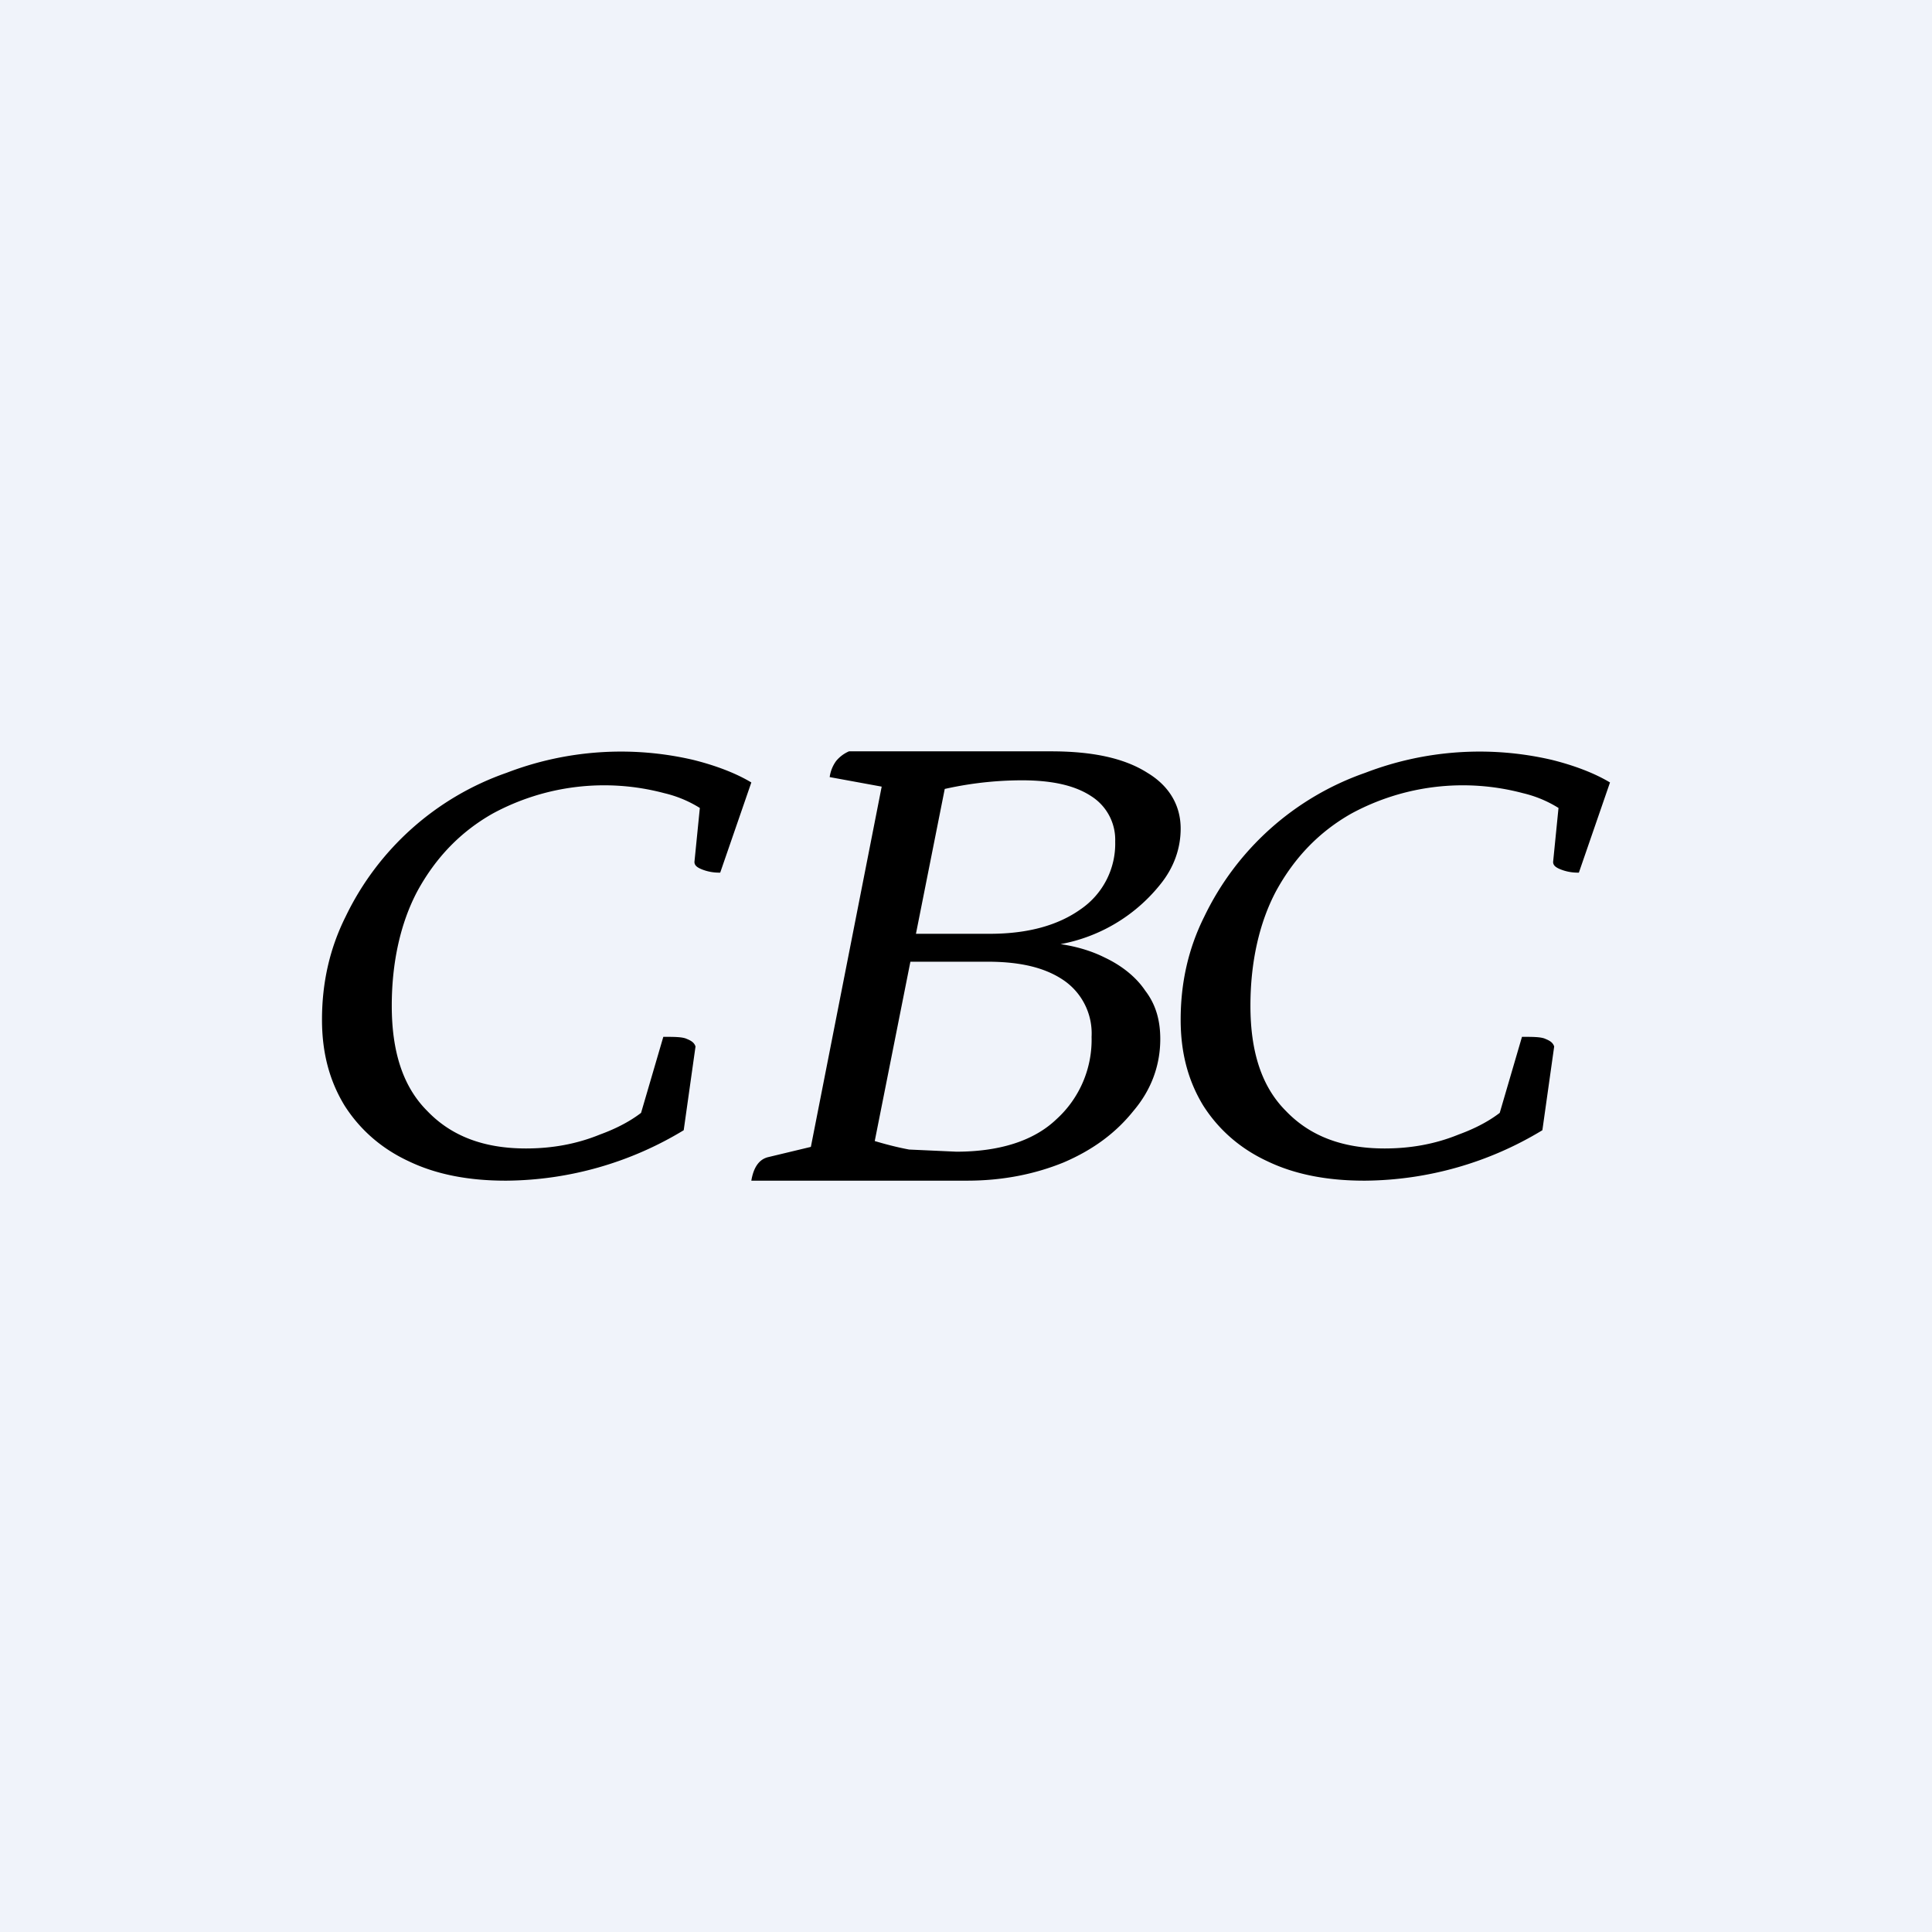 <!-- by TradingView --><svg width="18" height="18" viewBox="0 0 18 18" xmlns="http://www.w3.org/2000/svg"><path fill="#F0F3FA" d="M0 0h18v18H0z"/><path d="M7 11c.02-.12.07-.2.16-.22l.5-.12-.12.1.69-3.51.1.1-.6-.11a.33.33 0 0 1 .06-.15.32.32 0 0 1 .12-.09h1.88c.38 0 .68.06.9.2.2.12.31.3.31.52 0 .18-.06.36-.19.52a1.55 1.55 0 0 1-1.13.58l.03-.04c.22.01.42.06.58.14.17.08.3.19.38.31.1.13.14.28.14.45 0 .24-.08.47-.25.67-.16.2-.37.36-.65.48-.27.11-.57.17-.9.17H7Zm1.42-2.3h.8c.36 0 .64-.08.85-.23a.74.74 0 0 0 .32-.63.48.48 0 0 0-.22-.42c-.15-.1-.36-.15-.65-.15a3.3 3.3 0 0 0-.8.1l.09-.06-.67 3.37-.06-.07c.1.03.23.07.39.1l.44.02c.4 0 .72-.1.93-.3a1 1 0 0 0 .33-.77.6.6 0 0 0-.25-.52c-.17-.12-.4-.18-.72-.18h-.83l.05-.26ZM4.71 11c-.35 0-.65-.06-.9-.18-.26-.12-.46-.3-.6-.52-.14-.23-.21-.49-.21-.8 0-.34.07-.66.22-.96a2.62 2.62 0 0 1 1.5-1.34 2.97 2.97 0 0 1 1.74-.12c.2.05.39.12.54.21l-.29.84a.43.43 0 0 1-.17-.03c-.05-.02-.07-.04-.07-.07l.06-.6.08.16a1.1 1.1 0 0 0-.42-.2 2.18 2.18 0 0 0-1.6.19c-.3.17-.53.41-.7.72-.16.3-.24.67-.24 1.07 0 .42.1.75.33.98.22.23.52.35.92.35.24 0 .47-.04.69-.13.22-.08.4-.19.52-.33l-.17.24.24-.82c.1 0 .18 0 .22.02.05.02.07.04.08.07l-.11.78a3.23 3.23 0 0 1-1.65.47ZM12.71 11c-.35 0-.65-.06-.9-.18-.26-.12-.46-.3-.6-.52-.14-.23-.21-.49-.21-.8 0-.34.07-.66.22-.96a2.62 2.62 0 0 1 1.5-1.34 2.97 2.97 0 0 1 1.74-.12c.2.05.39.12.54.21l-.29.84a.43.43 0 0 1-.17-.03c-.05-.02-.07-.04-.07-.07l.06-.6.08.16a1.1 1.1 0 0 0-.42-.2 2.18 2.18 0 0 0-1.6.19c-.3.17-.53.41-.7.72-.16.3-.24.67-.24 1.07 0 .42.1.75.33.98.22.23.52.35.92.35.24 0 .47-.04.69-.13.22-.08.4-.19.52-.33l-.17.24.24-.82c.1 0 .18 0 .22.02.05.02.07.04.08.07l-.11.78a3.23 3.23 0 0 1-1.65.47Z"/></svg>